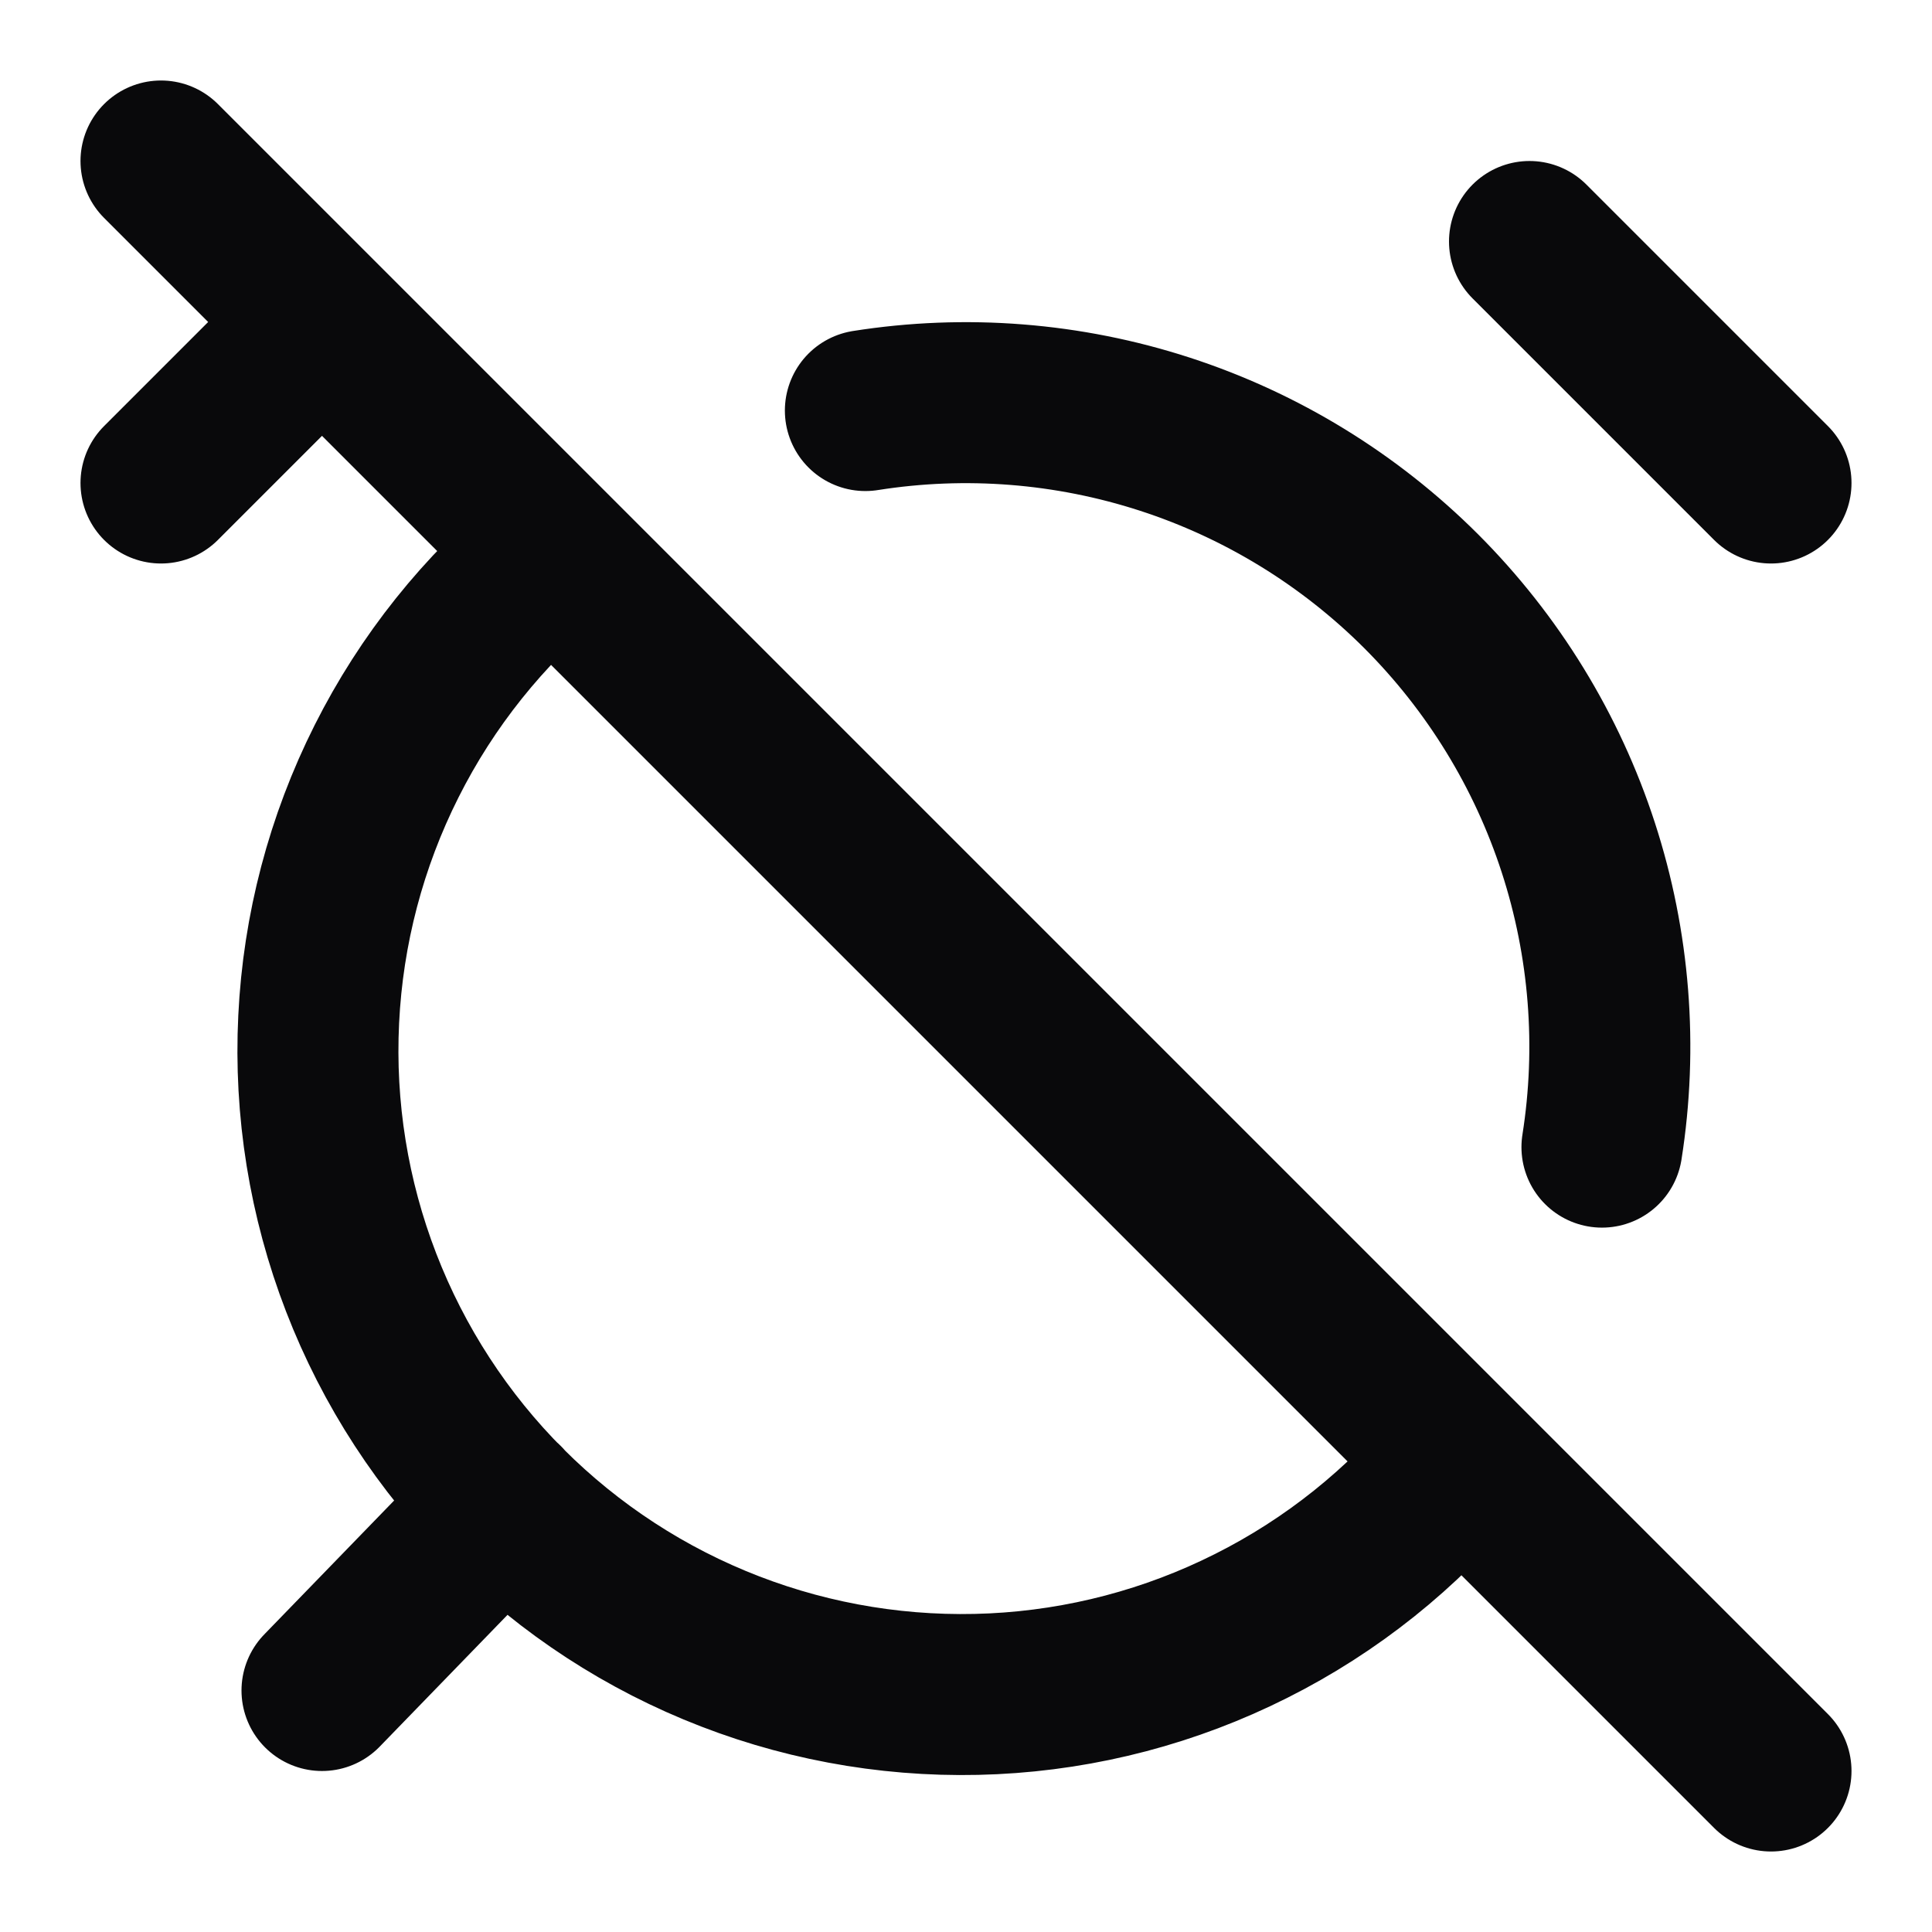 <svg width="24" height="24" viewBox="0 0 24 24" fill="none" xmlns="http://www.w3.org/2000/svg">
<path d="M6.87 6.87C6.007 7.579 5.303 8.46 4.802 9.457C4.3 10.455 4.013 11.546 3.959 12.661C3.904 13.776 4.084 14.89 4.486 15.931C4.888 16.972 5.503 17.918 6.292 18.707C7.082 19.497 8.027 20.112 9.069 20.514C10.11 20.916 11.224 21.095 12.339 21.041C13.454 20.987 14.545 20.7 15.542 20.198C16.54 19.697 17.421 18.992 18.13 18.13M19.9 14.25C20.097 13.004 19.996 11.728 19.606 10.528C19.216 9.328 18.547 8.238 17.655 7.345C16.762 6.453 15.672 5.784 14.472 5.394C13.272 5.004 11.996 4.903 10.75 5.1M22 6L19 3M6.26 18.67L4 21M2 2L22 22M4 4L2 6" stroke="#09090B" stroke-width="2" stroke-linecap="round" stroke-linejoin="round"/>
</svg>
